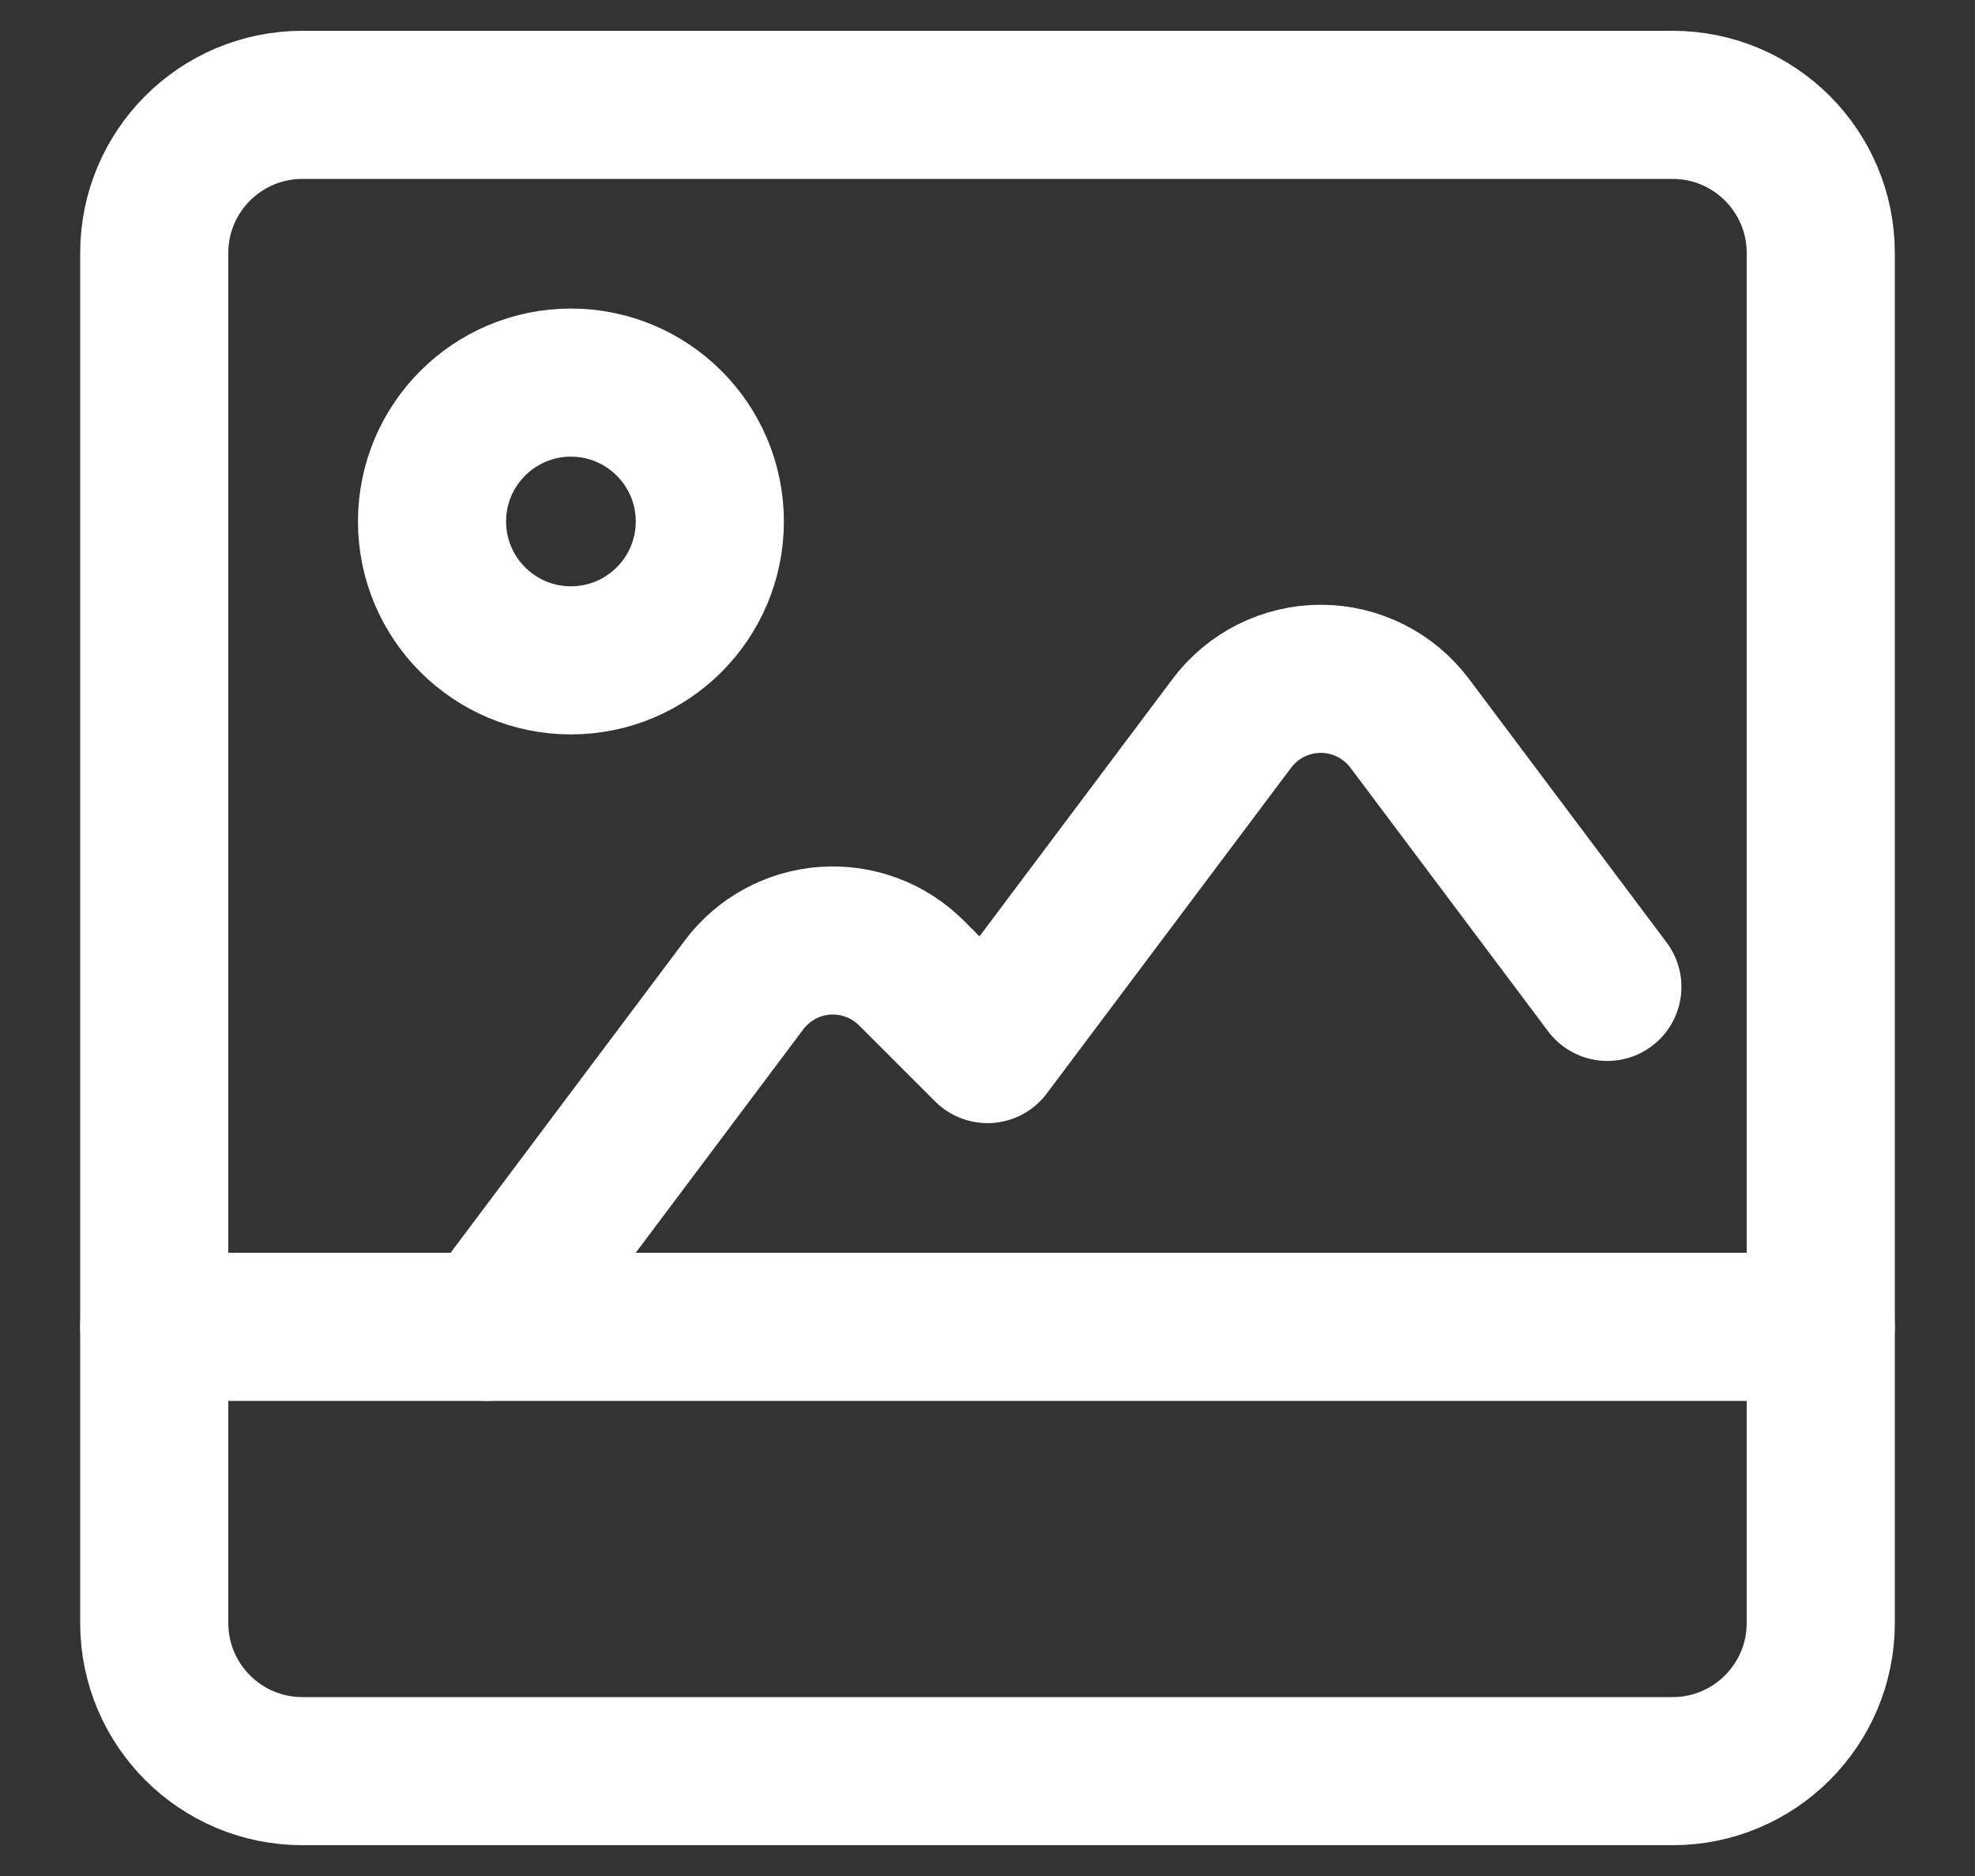 <svg width="20" height="19" viewBox="0 0 20 19" fill="none" xmlns="http://www.w3.org/2000/svg">
<rect x="0" y="0" width="20" height="19" fill="#333333" stroke="none"/>
<path fill-rule="evenodd" clip-rule="evenodd" d="M1.562 2.562C1.562 1.734 2.234 1.062 3.062 1.062H16.938C17.766 1.062 18.438 1.734 18.438 2.562V16.438C18.438 17.266 17.766 17.938 16.938 17.938H3.062C2.234 17.938 1.562 17.266 1.562 16.438V2.562Z" stroke="white" stroke-width="1.5" stroke-linecap="round" stroke-linejoin="round"/>
<path d="M4.938 13.438L7.534 9.976C7.73 9.714 8.029 9.551 8.354 9.528C8.68 9.505 8.999 9.624 9.23 9.855L10 10.625L12.475 7.325C12.688 7.042 13.021 6.875 13.375 6.875C13.729 6.875 14.062 7.042 14.275 7.325L16.277 9.995" stroke="white" stroke-width="1.5" stroke-linecap="round" stroke-linejoin="round"/>
<path fill-rule="evenodd" clip-rule="evenodd" d="M5.781 6.688C6.558 6.688 7.188 6.058 7.188 5.281C7.188 4.505 6.558 3.875 5.781 3.875C5.005 3.875 4.375 4.505 4.375 5.281C4.375 6.058 5.005 6.688 5.781 6.688Z" stroke="white" stroke-width="1.5" stroke-linecap="round" stroke-linejoin="round"/>
<path d="M1.562 13.438H18.438" stroke="white" stroke-width="1.5" stroke-linecap="round" stroke-linejoin="round"/>
</svg>
